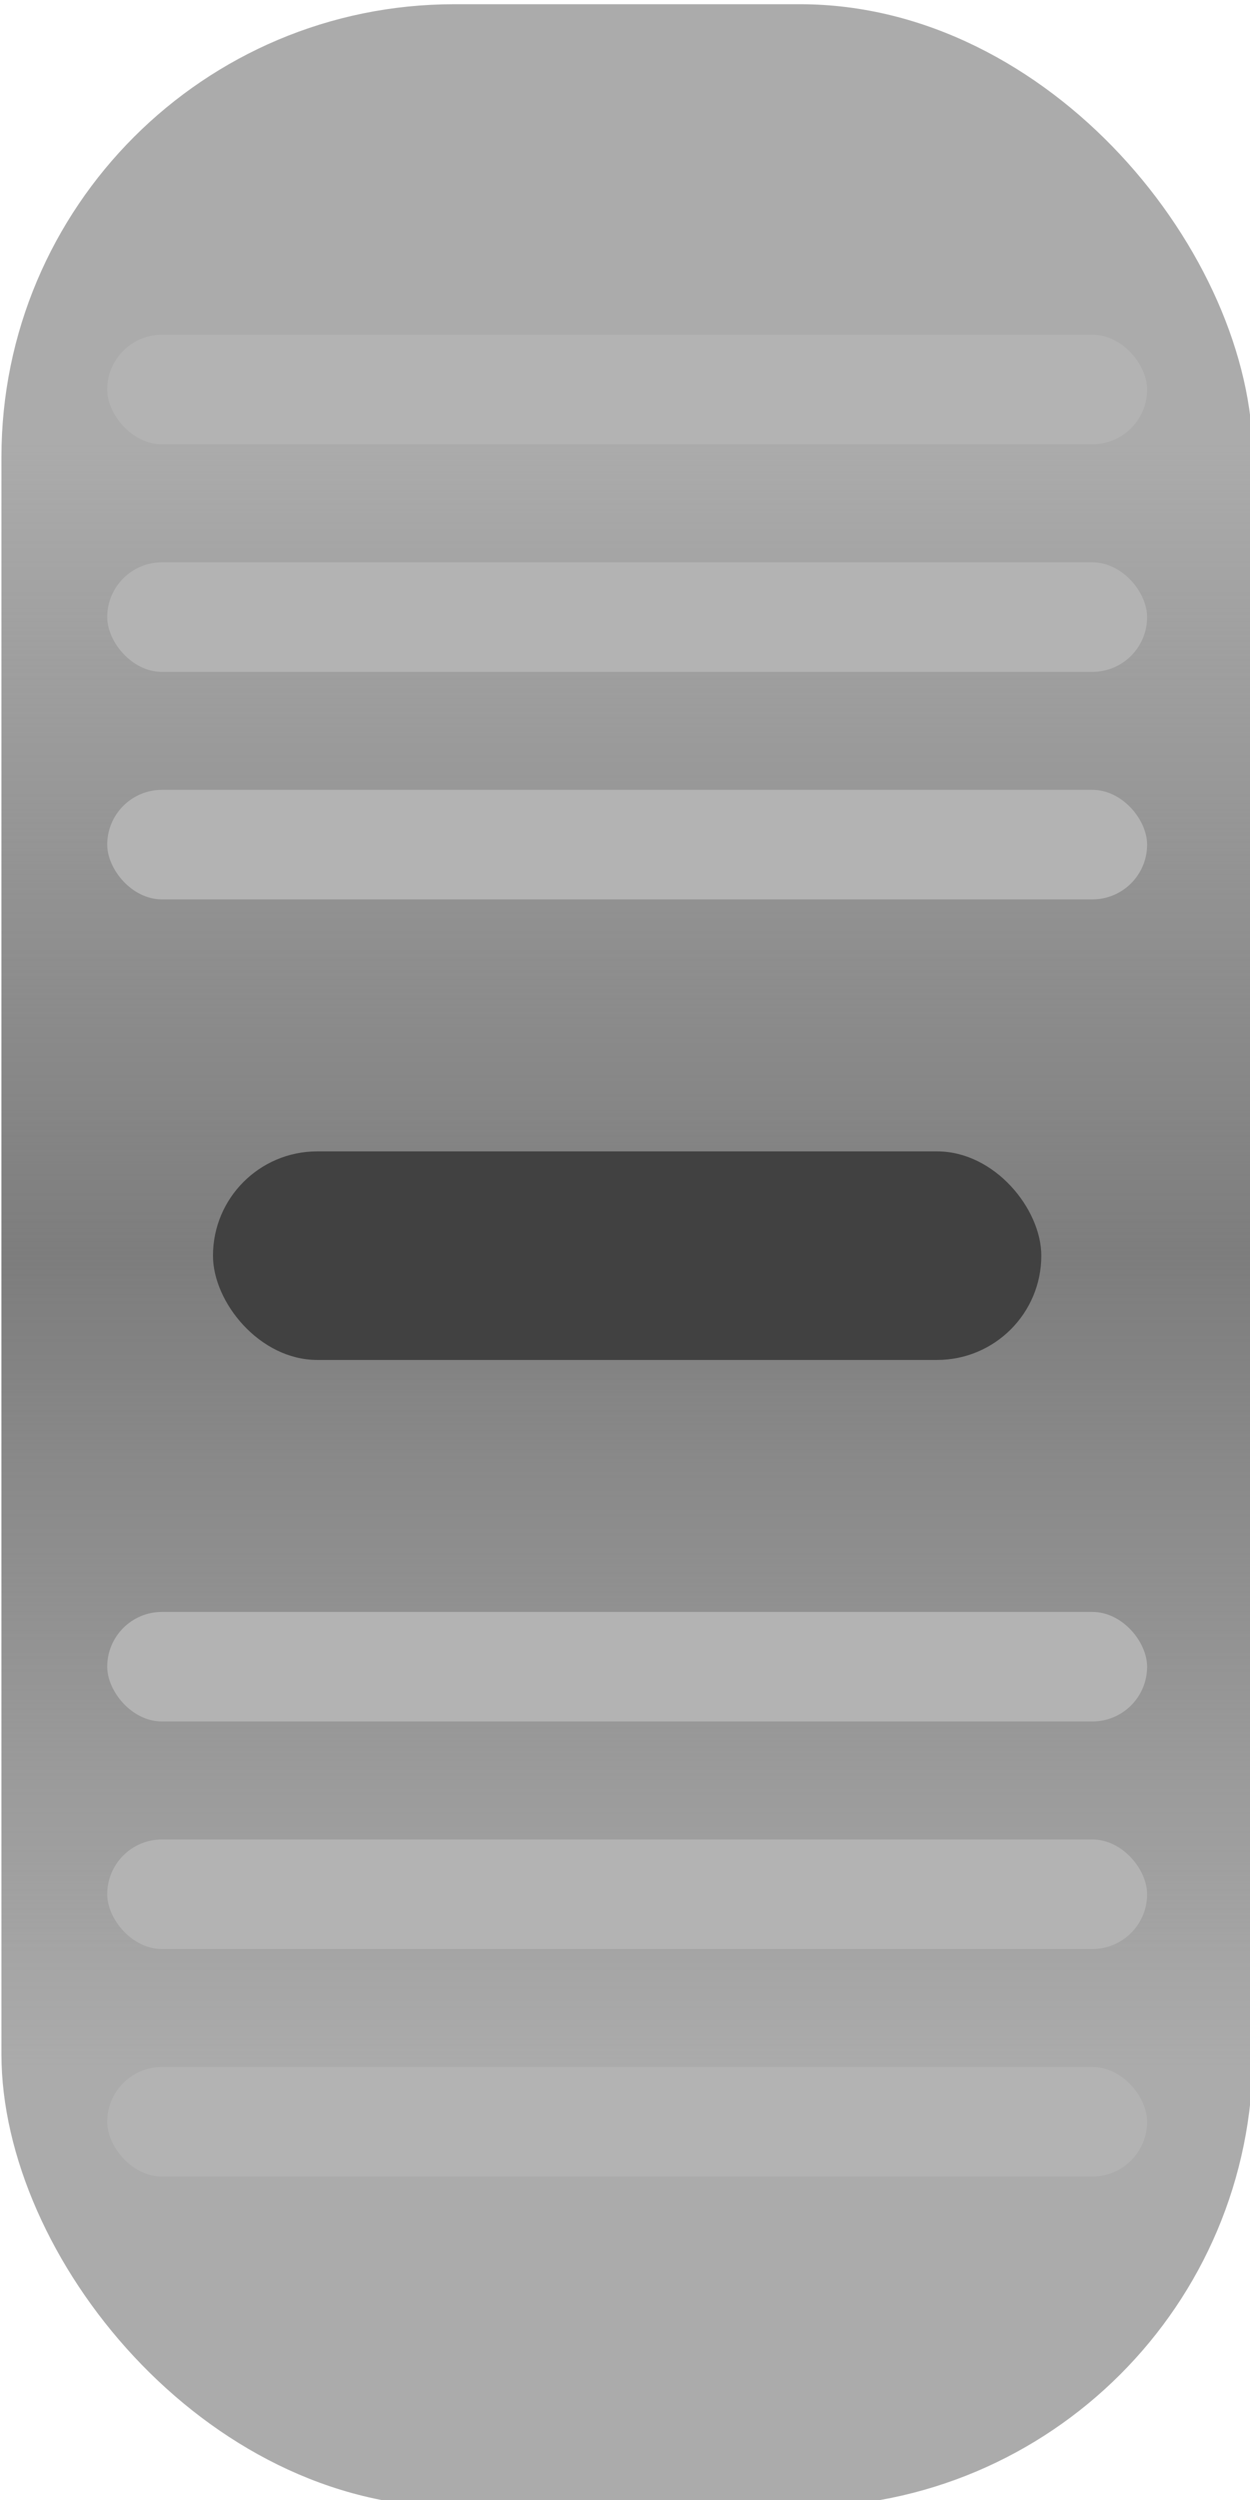 <?xml version="1.0" encoding="UTF-8" standalone="no"?>
<!-- Created with Inkscape (http://www.inkscape.org/) -->

<svg
   width="40"
   height="80"
   viewBox="0 0 10.583 21.167"
   version="1.1"
   id="svg1"
   sodipodi:docname="Curseur.svg"
   inkscape:version="1.3.2 (091e20e, 2023-11-25, custom)"
   xmlns:inkscape="http://www.inkscape.org/namespaces/inkscape"
   xmlns:sodipodi="http://sodipodi.sourceforge.net/DTD/sodipodi-0.dtd"
   xmlns:xlink="http://www.w3.org/1999/xlink"
   xmlns="http://www.w3.org/2000/svg"
   xmlns:svg="http://www.w3.org/2000/svg">
  <sodipodi:namedview
     id="namedview1"
     pagecolor="#ffffff"
     bordercolor="#666666"
     borderopacity="1.0"
     inkscape:showpageshadow="2"
     inkscape:pageopacity="0.0"
     inkscape:pagecheckerboard="0"
     inkscape:deskcolor="#d1d1d1"
     inkscape:document-units="px"
     inkscape:zoom="5.6658248"
     inkscape:cx="83.659488"
     inkscape:cy="43.506464"
     inkscape:window-width="1920"
     inkscape:window-height="991"
     inkscape:window-x="-9"
     inkscape:window-y="-9"
     inkscape:window-maximized="1"
     inkscape:current-layer="layer1" />
  <defs
     id="defs1">
    <linearGradient
       id="linearGradient2"
       inkscape:collect="always">
      <stop
         style="stop-color:#7d7d7d;stop-opacity:0;"
         offset="0"
         id="stop2" />
      <stop
         style="stop-color:#7d7d7d;stop-opacity:1;"
         offset="0.498"
         id="stop4" />
      <stop
         style="stop-color:#7e7e7e;stop-opacity:0;"
         offset="1"
         id="stop3" />
    </linearGradient>
    <linearGradient
       inkscape:collect="always"
       xlink:href="#linearGradient2"
       id="linearGradient3"
       x1="25.624"
       y1="59.431"
       x2="36.719"
       y2="59.431"
       gradientUnits="userSpaceOnUse"
       gradientTransform="matrix(3.242,0,0,1.545,-209.355,-51.541)" />
  </defs>
  <g
     inkscape:label="Calque 1"
     inkscape:groupmode="layer"
     id="layer1"
     transform="translate(-111.007,-162.771)">
    <g
       id="g7"
       transform="matrix(0.382,0,0,0.382,100.928,132.029)">
      <rect
         style="fill:#ababab;fill-opacity:1;stroke:none;stroke-width:0.1;stroke-linecap:round;stroke-miterlimit:3.1;stroke-opacity:1"
         id="rect1"
         width="27.737"
         height="55.475"
         x="26.416"
         y="80.57"
         ry="10.038" />
      <rect
         style="fill:url(#linearGradient3);stroke:none;stroke-width:0.224;stroke-linecap:round;stroke-miterlimit:3.1;stroke-opacity:1"
         id="rect2"
         width="35.966"
         height="27.737"
         x="-126.29"
         y="26.416"
         ry="0"
         transform="rotate(-90)" />
      <rect
         style="fill:#414141;fill-opacity:1;stroke:none;stroke-width:0.095;stroke-linecap:round;stroke-miterlimit:3.1;stroke-opacity:1"
         id="rect4"
         width="18.359"
         height="4.623"
         x="31.105"
         y="105.996"
         ry="2.311" />
      <rect
         style="fill:#b3b3b3;fill-opacity:1;stroke:none;stroke-width:0.073;stroke-linecap:round;stroke-miterlimit:3.1;stroke-opacity:1"
         id="rect5"
         width="23.048"
         height="2.428"
         x="28.761"
         y="87.896"
         ry="1.214" />
      <rect
         style="fill:#b3b3b3;fill-opacity:1;stroke:none;stroke-width:0.073;stroke-linecap:round;stroke-miterlimit:3.1;stroke-opacity:1"
         id="rect5-7"
         width="23.048"
         height="2.428"
         x="28.761"
         y="92.94"
         ry="1.214" />
      <rect
         style="fill:#b3b3b3;fill-opacity:1;stroke:none;stroke-width:0.073;stroke-linecap:round;stroke-miterlimit:3.1;stroke-opacity:1"
         id="rect5-7-6"
         width="23.048"
         height="2.428"
         x="28.761"
         y="97.983"
         ry="1.214" />
      <rect
         style="fill:#b3b3b3;fill-opacity:1;stroke:none;stroke-width:0.073;stroke-linecap:round;stroke-miterlimit:3.1;stroke-opacity:1"
         id="rect5-9"
         width="23.048"
         height="2.428"
         x="28.761"
         y="116.204"
         ry="1.214" />
      <rect
         style="fill:#b3b3b3;fill-opacity:1;stroke:none;stroke-width:0.073;stroke-linecap:round;stroke-miterlimit:3.1;stroke-opacity:1"
         id="rect5-7-9"
         width="23.048"
         height="2.428"
         x="28.761"
         y="121.247"
         ry="1.214" />
      <rect
         style="fill:#b3b3b3;fill-opacity:1;stroke:none;stroke-width:0.073;stroke-linecap:round;stroke-miterlimit:3.1;stroke-opacity:1"
         id="rect5-7-6-4"
         width="23.048"
         height="2.428"
         x="28.761"
         y="126.29"
         ry="1.214" />
    </g>
  </g>
</svg>
